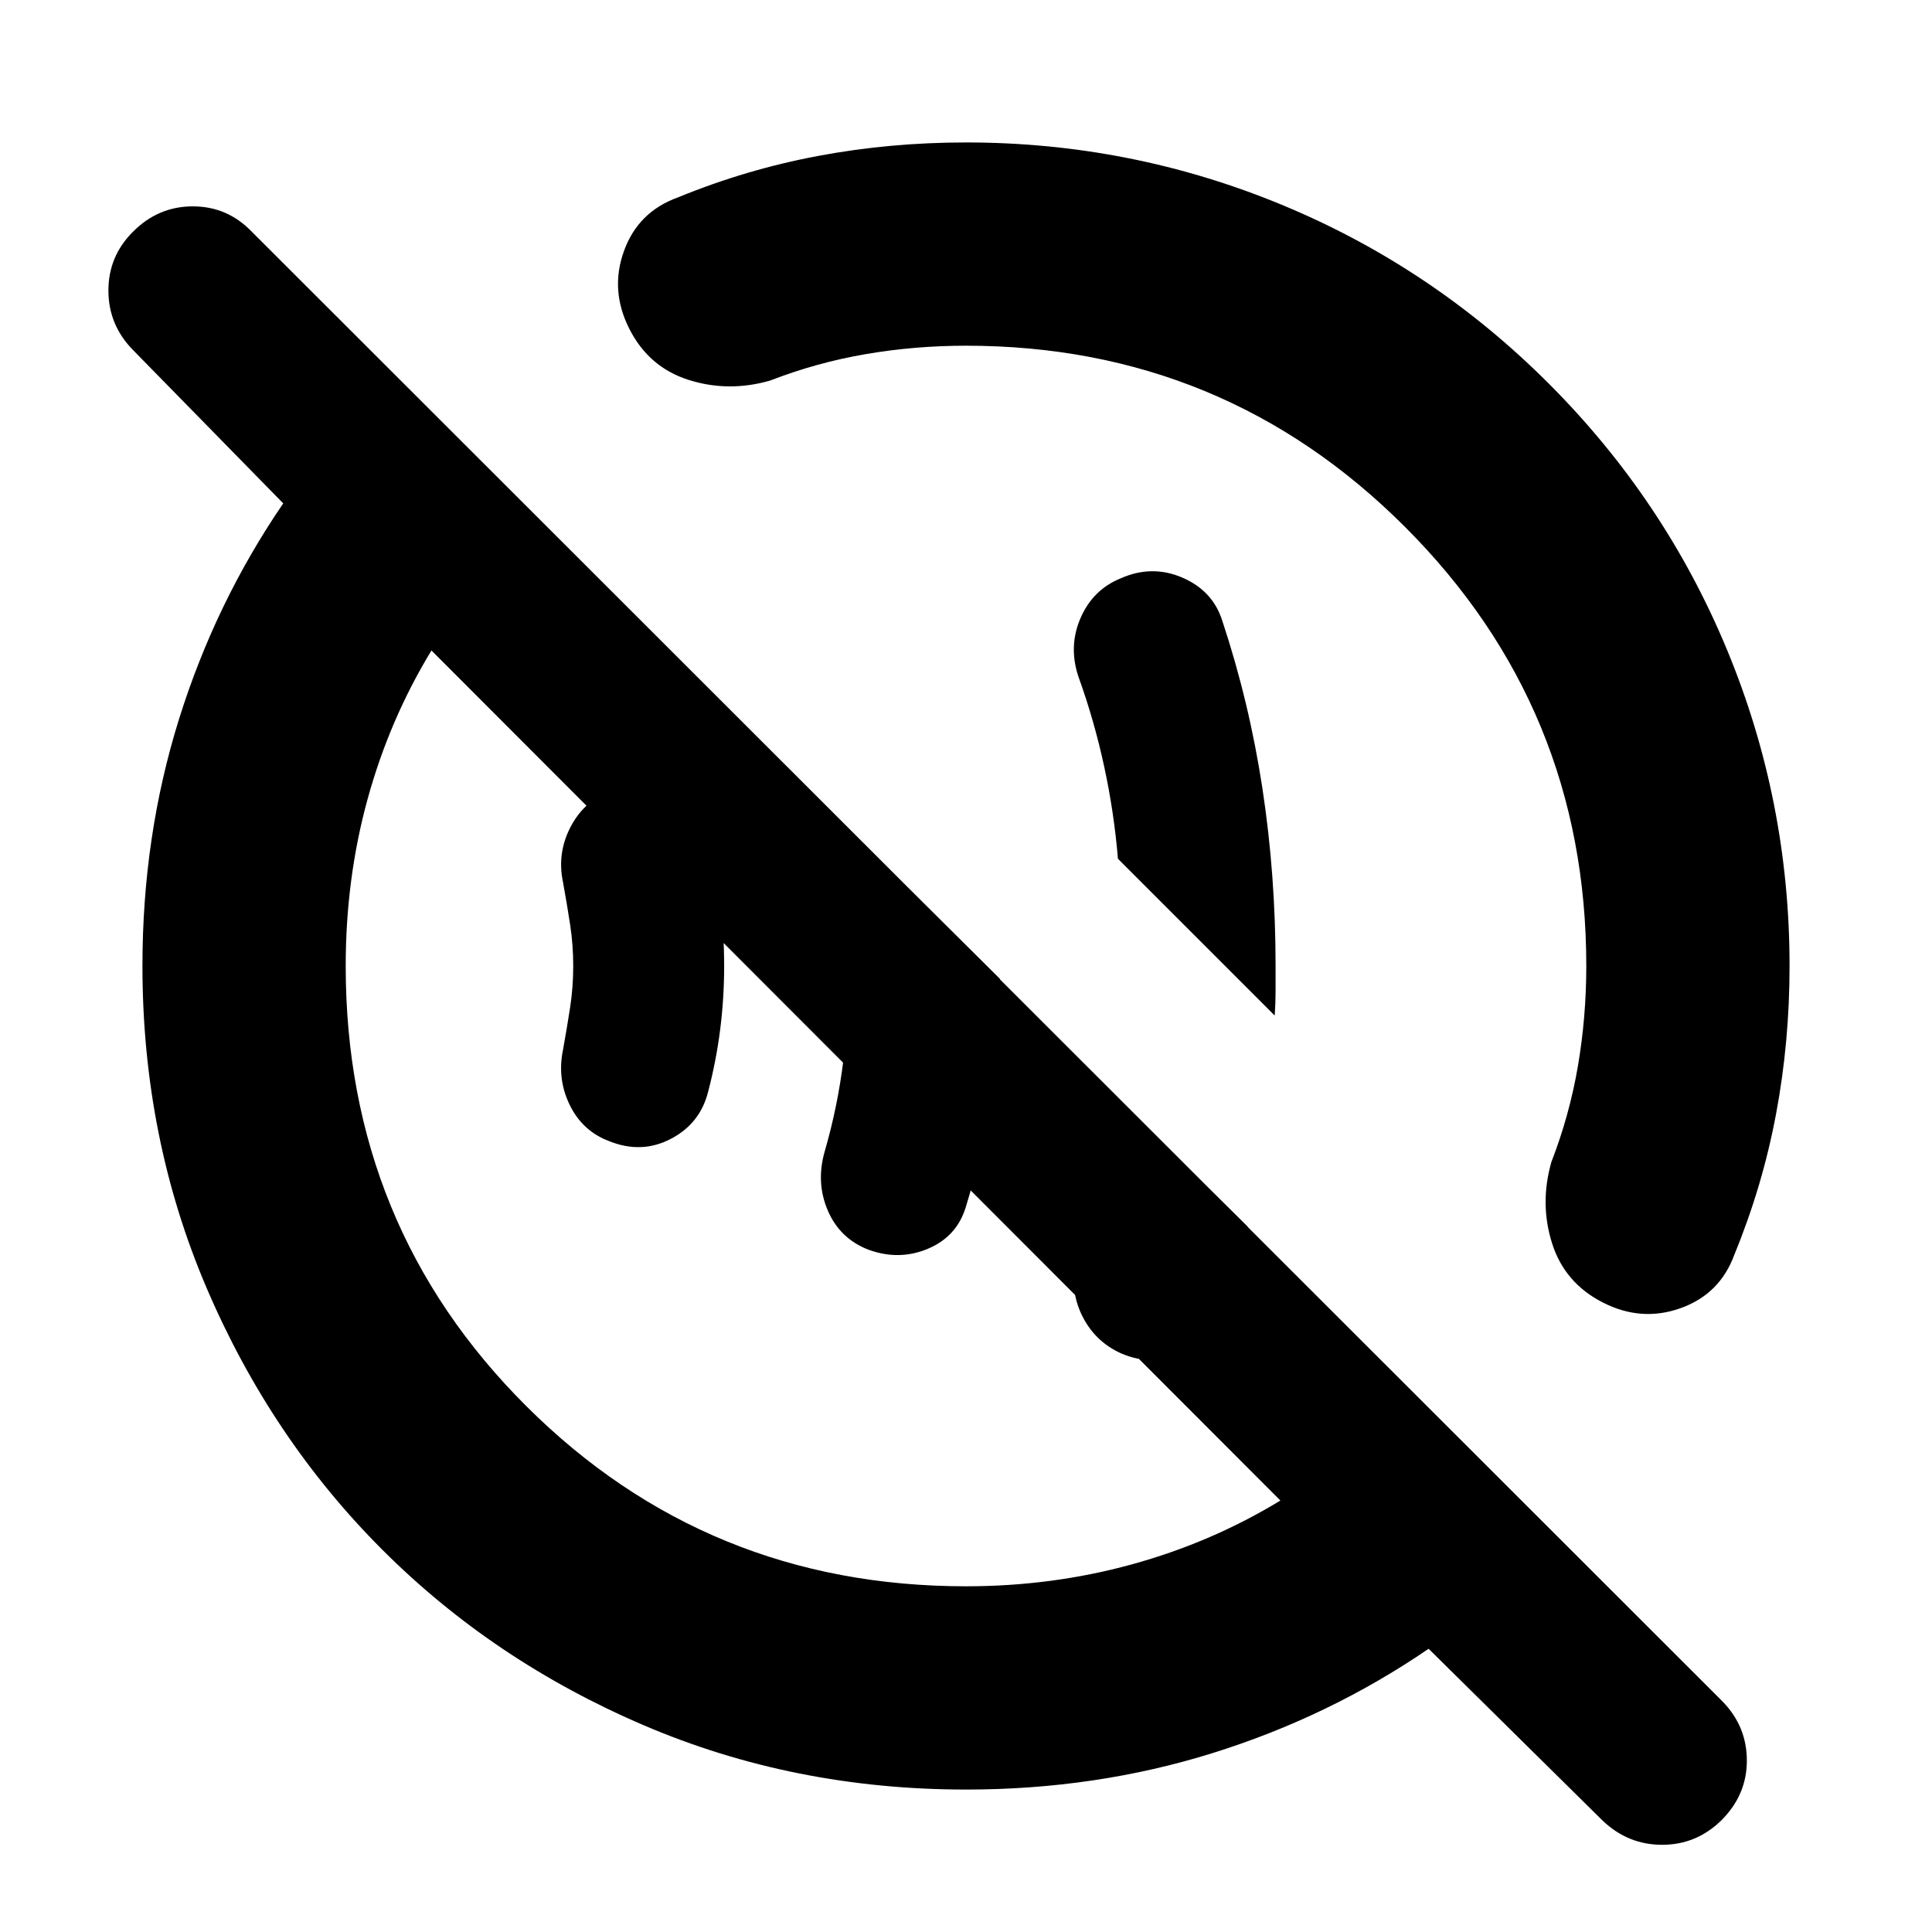 <svg xmlns="http://www.w3.org/2000/svg" height="24" viewBox="0 -960 960 960" width="24"><path d="M557.27-287.43q-13.79-6.14-20.12-19.98-6.32-13.84-1.44-28.81 6.83-19.61 11.45-39.32 4.63-19.72 7.23-39.98l65.57 65q-2.57 10.52-5.57 20.98-3 10.45-7.13 20.97-5 15.39-19.75 21.51-14.75 6.13-30.24-.37ZM431.6-339q-14.27-5.5-20.27-19.5t-1.5-29.5q6.5-22.5 9.25-45.34 2.75-22.83 2.75-46.66 0-20.4-1.82-39.27-1.81-18.88-5.88-36.58l82.7 82.2q.06 29.69-4.19 57.82T479.83-360q-4.5 14.5-18.75 20.5t-29.48.5Zm-128.96-53.99q-13.22-4.99-19.55-17.97-6.33-12.97-3.33-27.41 2-11.06 3.53-21.06 1.54-10 1.54-20.57t-1.54-20.57q-1.53-10-3.53-21.06-3-14.15 3.5-26.98 6.5-12.82 18.94-17.82 17.06-7.07 31.34.5 14.29 7.56 18.29 23.56 4 15.05 6 30.58 2 15.52 2 31.68 0 16.15-2 31.83t-6 30.88q-4 15.77-18.57 23.33-14.56 7.57-30.62 1.08Zm330.75-62.4-77.89-77.89q-1.93-23.17-6.87-45.98-4.93-22.82-12.8-44.61-5-15.08 1.13-29.12 6.13-14.05 19.9-19.63 15.47-6.88 30.59-.39 15.13 6.5 19.86 21.34 13.45 40.54 19.98 83.43 6.54 42.89 6.54 88.24v12.3q0 6.32-.44 12.31ZM480.06-70.78q-85.59 0-160.22-31.96t-129.88-87.22q-55.26-55.25-87.22-129.88T70.78-480.06q0-64.42 18.13-122.49 18.13-58.06 51.83-107.32L66-786.17q-12.13-12.41-12.13-29.47t12.19-29.19q12.52-12.63 29.74-12.63t29.35 12.63l730.72 730.22Q868-102.2 868-85.14q0 17.05-12.69 29.68-12.39 12.13-29.43 12.13-17.03 0-29.66-12.13l-86.35-85.28q-49.26 33.7-107.32 51.83-58.07 18.13-122.49 18.13Zm-.06-101q42.74 0 82.33-10.87 39.58-10.87 73.89-31.74L214.39-636.78q-20.87 34.3-31.74 73.85-10.87 39.54-10.87 82.93 0 129.24 89.77 218.73 89.77 89.49 218.45 89.49ZM425.8-425.8Zm136.35-136.35ZM336.81-861.89q33.91-13.92 69.66-20.62 35.75-6.71 73.53-6.71 82 0 156.83 30.95 74.82 30.94 132.66 88.78t88.78 132.66Q889.22-562 889.22-480q0 37.78-6.71 73.53-6.7 35.75-20.62 69.66-7.11 19.72-26.61 26.76-19.5 7.05-38.65-2.65-19.15-9.69-25.41-29.5-6.26-19.8-.33-40.45 8.98-23.16 13.15-47.55 4.18-24.4 4.18-49.8 0-128.11-90.06-218.16-90.05-90.06-218.16-90.06-25.4 0-49.8 4.18-24.39 4.17-47.55 13.15-20.65 5.93-40.45-.33-19.81-6.26-29.5-25.41-9.7-19.15-2.65-38.65 7.04-19.5 26.76-26.61Z"/></svg>